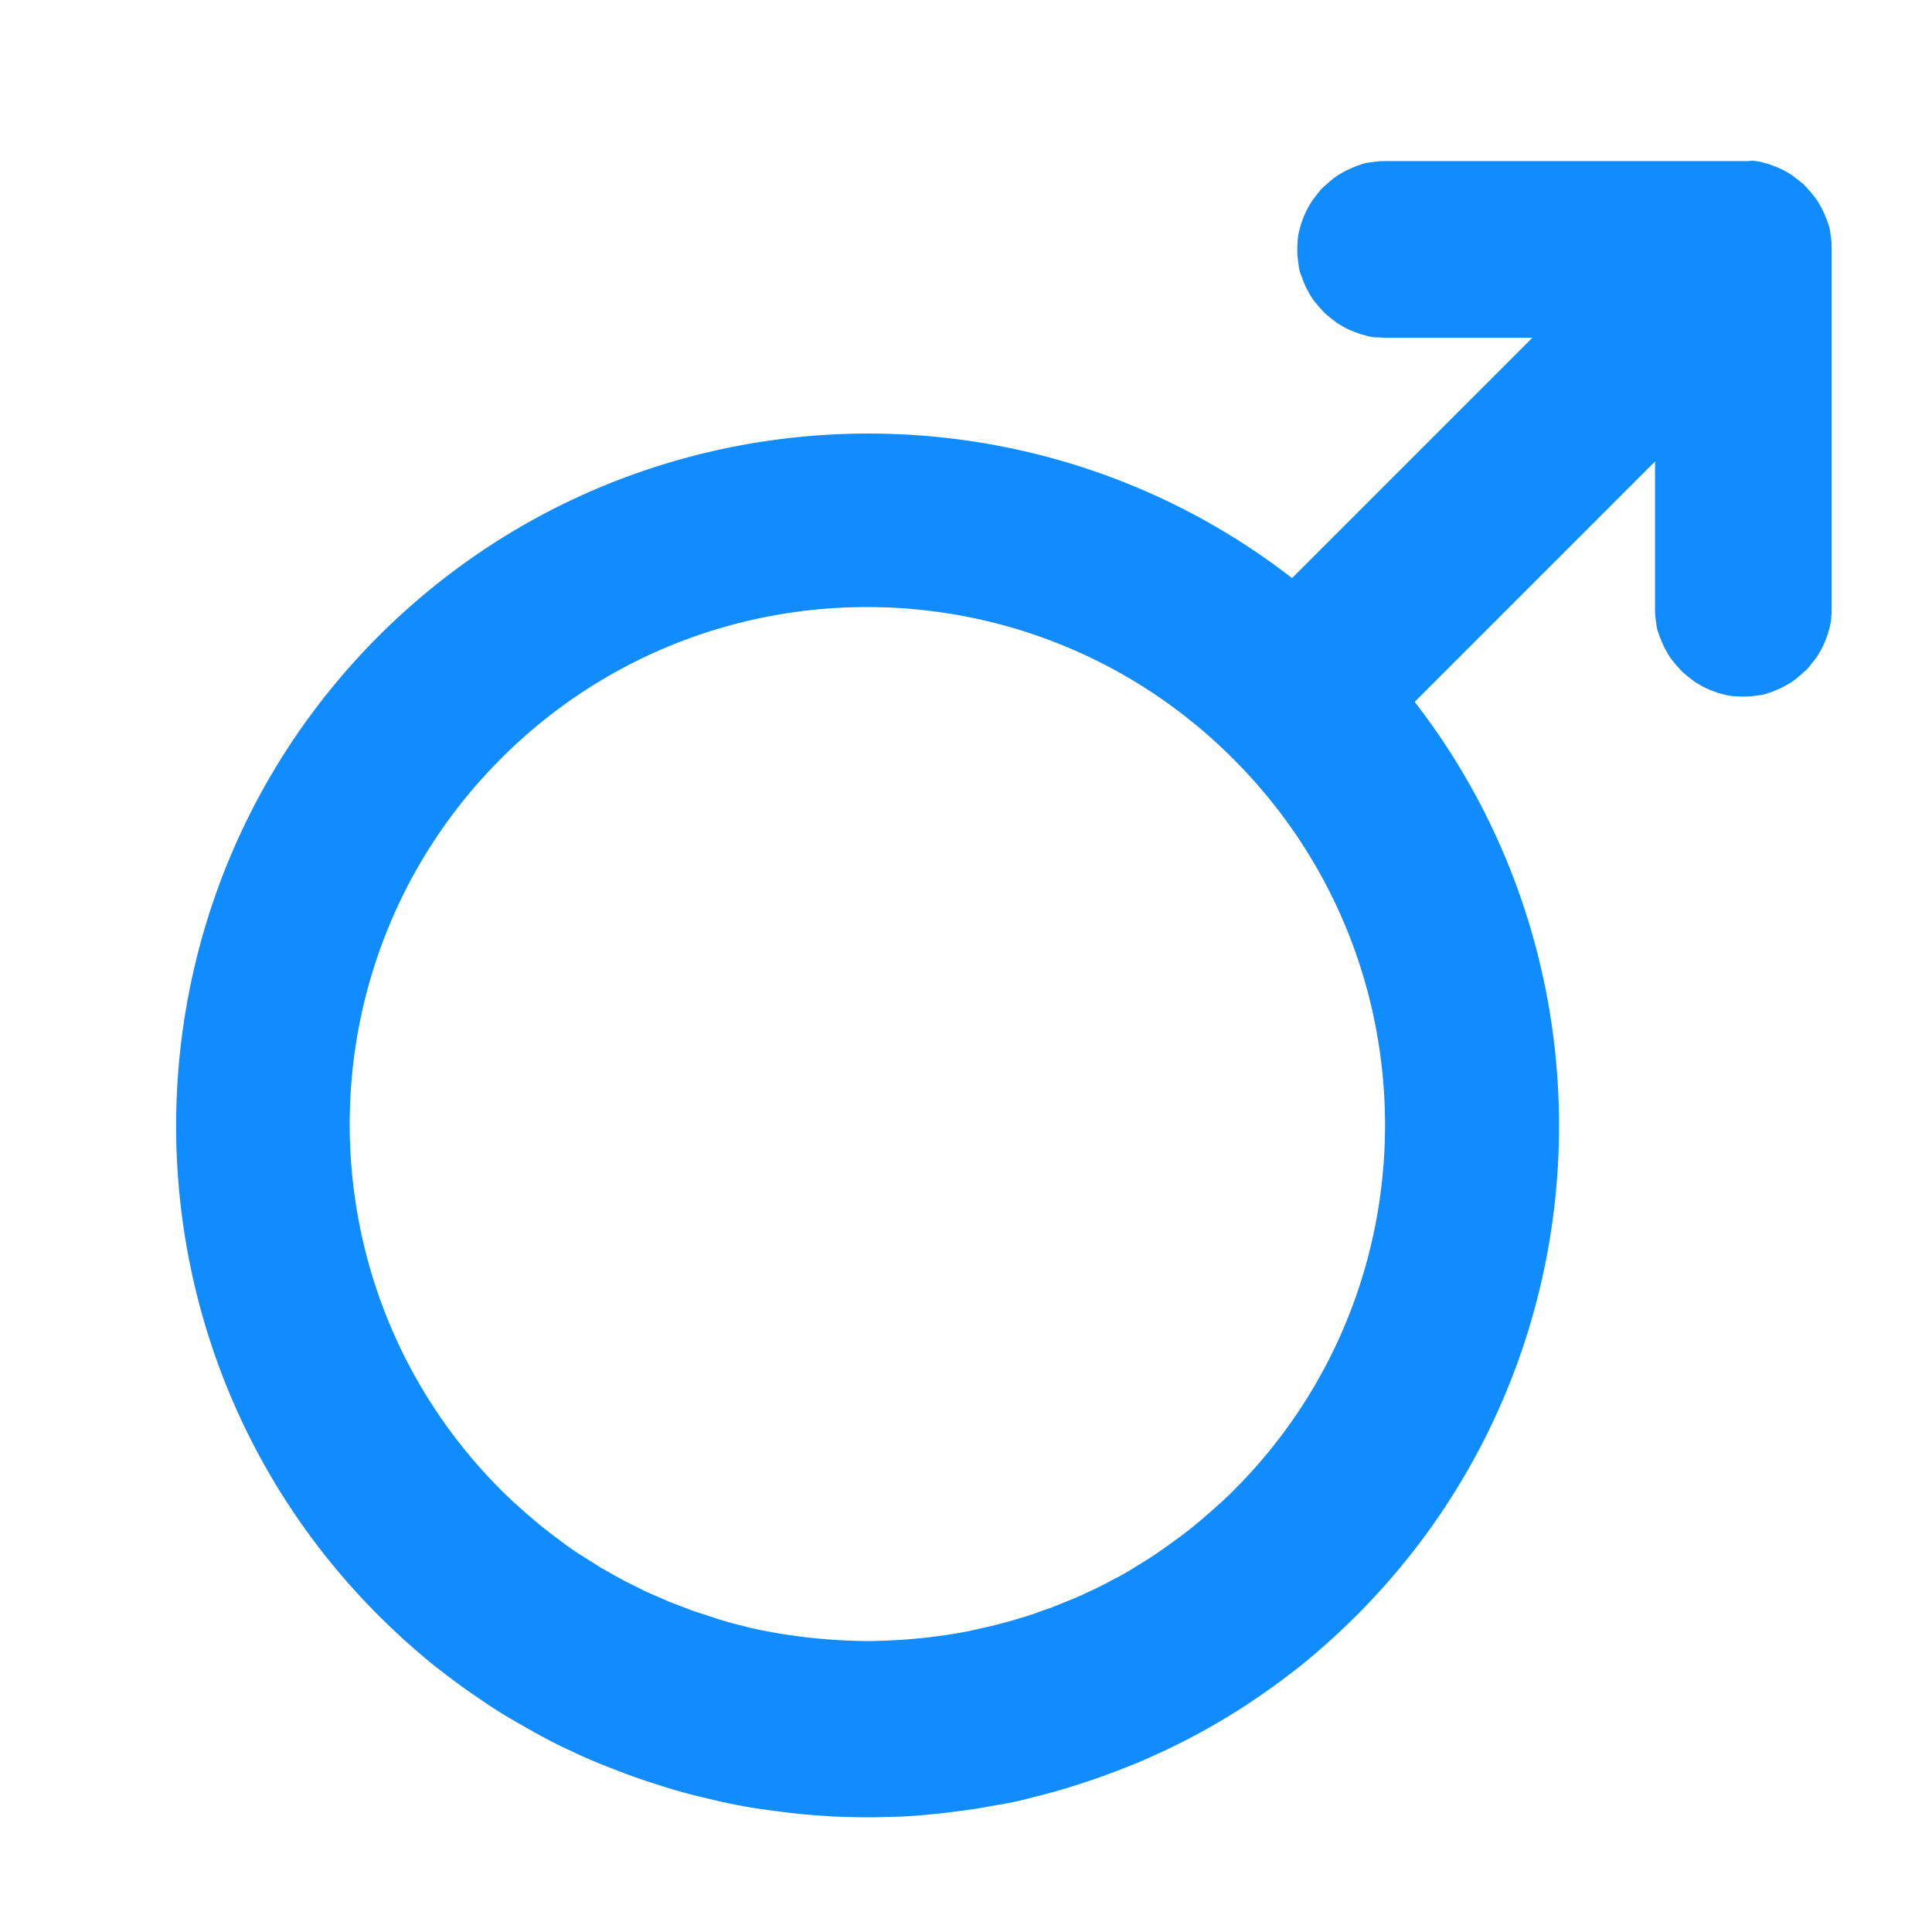 <?xml version="1.0" standalone="no"?><!DOCTYPE svg PUBLIC "-//W3C//DTD SVG 1.1//EN" "http://www.w3.org/Graphics/SVG/1.1/DTD/svg11.dtd"><svg t="1697226567619" class="icon" viewBox="0 0 1024 1024" version="1.1" xmlns="http://www.w3.org/2000/svg" p-id="15816" xmlns:xlink="http://www.w3.org/1999/xlink" width="200" height="200"><path d="M654 789.8c-3.2 3.2-6.4 6.2-9.8 9.2-3.4 3-6.8 6-10.2 8.8-3.4 2.8-7 5.6-10.6 8.2-3.6 2.6-7.2 5.2-11 7.8s-7.6 4.8-11.4 7.2c-3.8 2.4-7.8 4.6-11.8 6.6-4 2.2-8 4.2-12 6-4 2-8.2 3.8-12.4 5.4-4.2 1.8-8.4 3.4-12.6 4.8-4.2 1.6-8.4 3-12.8 4.2-4.2 1.4-8.6 2.4-13 3.6l-13.2 3c-4.4 0.8-8.8 1.6-13.2 2.2-4.4 0.6-8.8 1.2-13.4 1.6-4.4 0.4-9 0.8-13.4 1-4.4 0.2-9 0.4-13.4 0.4s-9-0.2-13.4-0.4-9-0.6-13.4-1-9-1-13.4-1.6c-4.4-0.6-8.8-1.4-13.2-2.2-4.4-0.8-8.8-1.8-13.2-3-4.4-1-8.6-2.2-13-3.6-4.2-1.4-8.6-2.8-12.8-4.2l-12.6-4.8c-4.2-1.8-8.2-3.6-12.4-5.4l-12-6c-4-2.2-7.8-4.4-11.8-6.6l-11.4-7.2c-3.8-2.4-7.4-5-11-7.8-3.6-2.6-7.2-5.4-10.6-8.2s-6.8-5.8-10.2-8.8c-3.4-3-6.6-6-9.8-9.2-107-107-107-280.8 0-387.8s280.8-107 387.8 0c107.4 107 107.6 280.8 0.6 387.8zM924.2 85.4h-189.8c-1.6 0-3 0-4.6 0.2-1.6 0.2-3 0.4-4.6 0.6s-3 0.6-4.4 1.2c-1.4 0.4-2.8 1-4.2 1.6-1.4 0.6-2.8 1.2-4.2 2-1.4 0.8-2.6 1.4-4 2.4-1.2 0.8-2.4 1.8-3.6 2.8-1.2 1-2.2 2-3.4 3s-2 2.2-3 3.4c-1 1.2-1.8 2.4-2.8 3.6-0.8 1.2-1.6 2.6-2.4 4-0.8 1.4-1.4 2.8-2 4.2-0.6 1.4-1 2.8-1.6 4.2-0.4 1.4-0.8 3-1.2 4.4-0.2 1.4-0.6 3-0.6 4.6-0.2 1.6-0.2 3-0.2 4.6 0 1.6 0 3 0.2 4.6 0.2 1.6 0.4 3 0.6 4.6 0.2 1.4 0.6 3 1.2 4.4s1 2.8 1.6 4.2c0.6 1.4 1.2 2.8 2 4.2 0.8 1.4 1.4 2.6 2.4 4 0.8 1.2 1.8 2.4 2.8 3.6 1 1.2 2 2.2 3 3.4 1 1 2.2 2 3.4 3 1.2 1 2.4 1.8 3.6 2.8 1.2 0.8 2.6 1.6 4 2.4 1.4 0.8 2.8 1.4 4.2 2 1.4 0.6 2.8 1 4.2 1.6 1.4 0.4 3 0.8 4.4 1.2s3 0.6 4.6 0.6 3 0.2 4.6 0.2h77.8l-127.4 127.4c-143.8-111.6-352.2-101.2-484.2 30.8-143 143.2-143 376 0 519a380.536 380.536 0 0 0 26.6 24.2c4.6 3.8 9.4 7.4 14.2 11 4.8 3.6 9.8 7 14.8 10.4 5 3.4 10 6.6 15.2 9.6s10.4 6 15.6 8.8c5.2 2.8 10.6 5.6 16 8 5.4 2.6 11 5 16.4 7.2 5.6 2.2 11.2 4.4 16.8 6.4 5.6 2 11.4 3.8 17 5.6 5.8 1.8 11.6 3.4 17.4 4.8 5.8 1.4 11.6 2.8 17.6 4 5.8 1.2 11.8 2.2 17.8 3 6 0.8 11.8 1.6 17.8 2.2 6 0.6 12 1 18 1.4 6 0.2 12 0.4 18 0.4s12-0.2 18-0.4 12-0.8 18-1.4c6-0.6 12-1.4 17.8-2.2 6-0.8 11.8-2 17.8-3s11.8-2.4 17.6-4c5.8-1.4 11.6-3 17.4-4.8 5.8-1.8 11.4-3.6 17-5.6 5.6-2 11.2-4.2 16.8-6.4 5.6-2.2 11-4.8 16.4-7.2 5.4-2.6 10.8-5.2 16-8 5.2-2.8 10.6-5.8 15.6-8.8s10.2-6.2 15.2-9.6c5-3.4 10-6.8 14.8-10.4 4.8-3.6 9.6-7.2 14.2-11a383.084 383.084 0 0 0 26.6-24.2c132-132 142.2-340.4 30.8-484.2l127.4-127.4v77.8c0 1.6 0 3 0.2 4.6s0.4 3 0.6 4.6c0.2 1.4 0.6 3 1.2 4.4 0.4 1.4 1 2.8 1.6 4.2 0.6 1.4 1.2 2.8 2 4.2 0.8 1.4 1.4 2.6 2.4 4 0.8 1.2 1.8 2.4 2.8 3.6 1 1.2 2 2.2 3 3.4 1 1 2.2 2 3.4 3 1.2 1 2.4 1.8 3.6 2.8 1.2 0.8 2.6 1.6 4 2.4 1.4 0.8 2.8 1.4 4.2 2 1.4 0.6 2.8 1 4.2 1.6 1.4 0.4 3 0.8 4.4 1.2 1.4 0.2 3 0.6 4.6 0.6 1.6 0.2 3 0.2 4.6 0.2 1.6 0 3 0 4.6-0.2 1.6-0.2 3-0.4 4.6-0.6 1.4-0.2 3-0.6 4.4-1.2 1.4-0.4 2.8-1 4.2-1.6 1.4-0.6 2.8-1.2 4.2-2 1.4-0.8 2.6-1.4 4-2.4 1.2-0.8 2.4-1.8 3.6-2.8 1.2-1 2.2-2 3.4-3s2-2.2 3-3.4 1.8-2.4 2.8-3.6c0.8-1.2 1.6-2.6 2.4-4 0.8-1.4 1.4-2.8 2-4.2 0.6-1.4 1-2.8 1.6-4.2 0.4-1.4 0.8-3 1.2-4.4 0.2-1.4 0.6-3 0.6-4.6 0.2-1.6 0.2-3 0.2-4.6V131.8c0-1.6 0-3-0.2-4.6-0.2-1.6-0.4-3-0.6-4.6-0.2-1.4-0.6-3-1.2-4.4-0.4-1.4-1-2.8-1.6-4.2-0.6-1.4-1.2-2.8-2-4.2-0.8-1.4-1.4-2.6-2.4-4-0.8-1.2-1.8-2.4-2.8-3.6s-2-2.2-3-3.4-2.2-2-3.4-3c-1.2-1-2.4-1.8-3.6-2.8-1.2-0.8-2.6-1.6-4-2.4-1.4-0.8-2.8-1.4-4.2-2-1.4-0.6-2.8-1-4.2-1.6-1.4-0.4-3-0.8-4.4-1.2-1.4-0.2-3-0.6-4.6-0.6-1.4 0.2-3 0.2-4.4 0.2z" p-id="15817" fill="#108CFF"></path></svg>